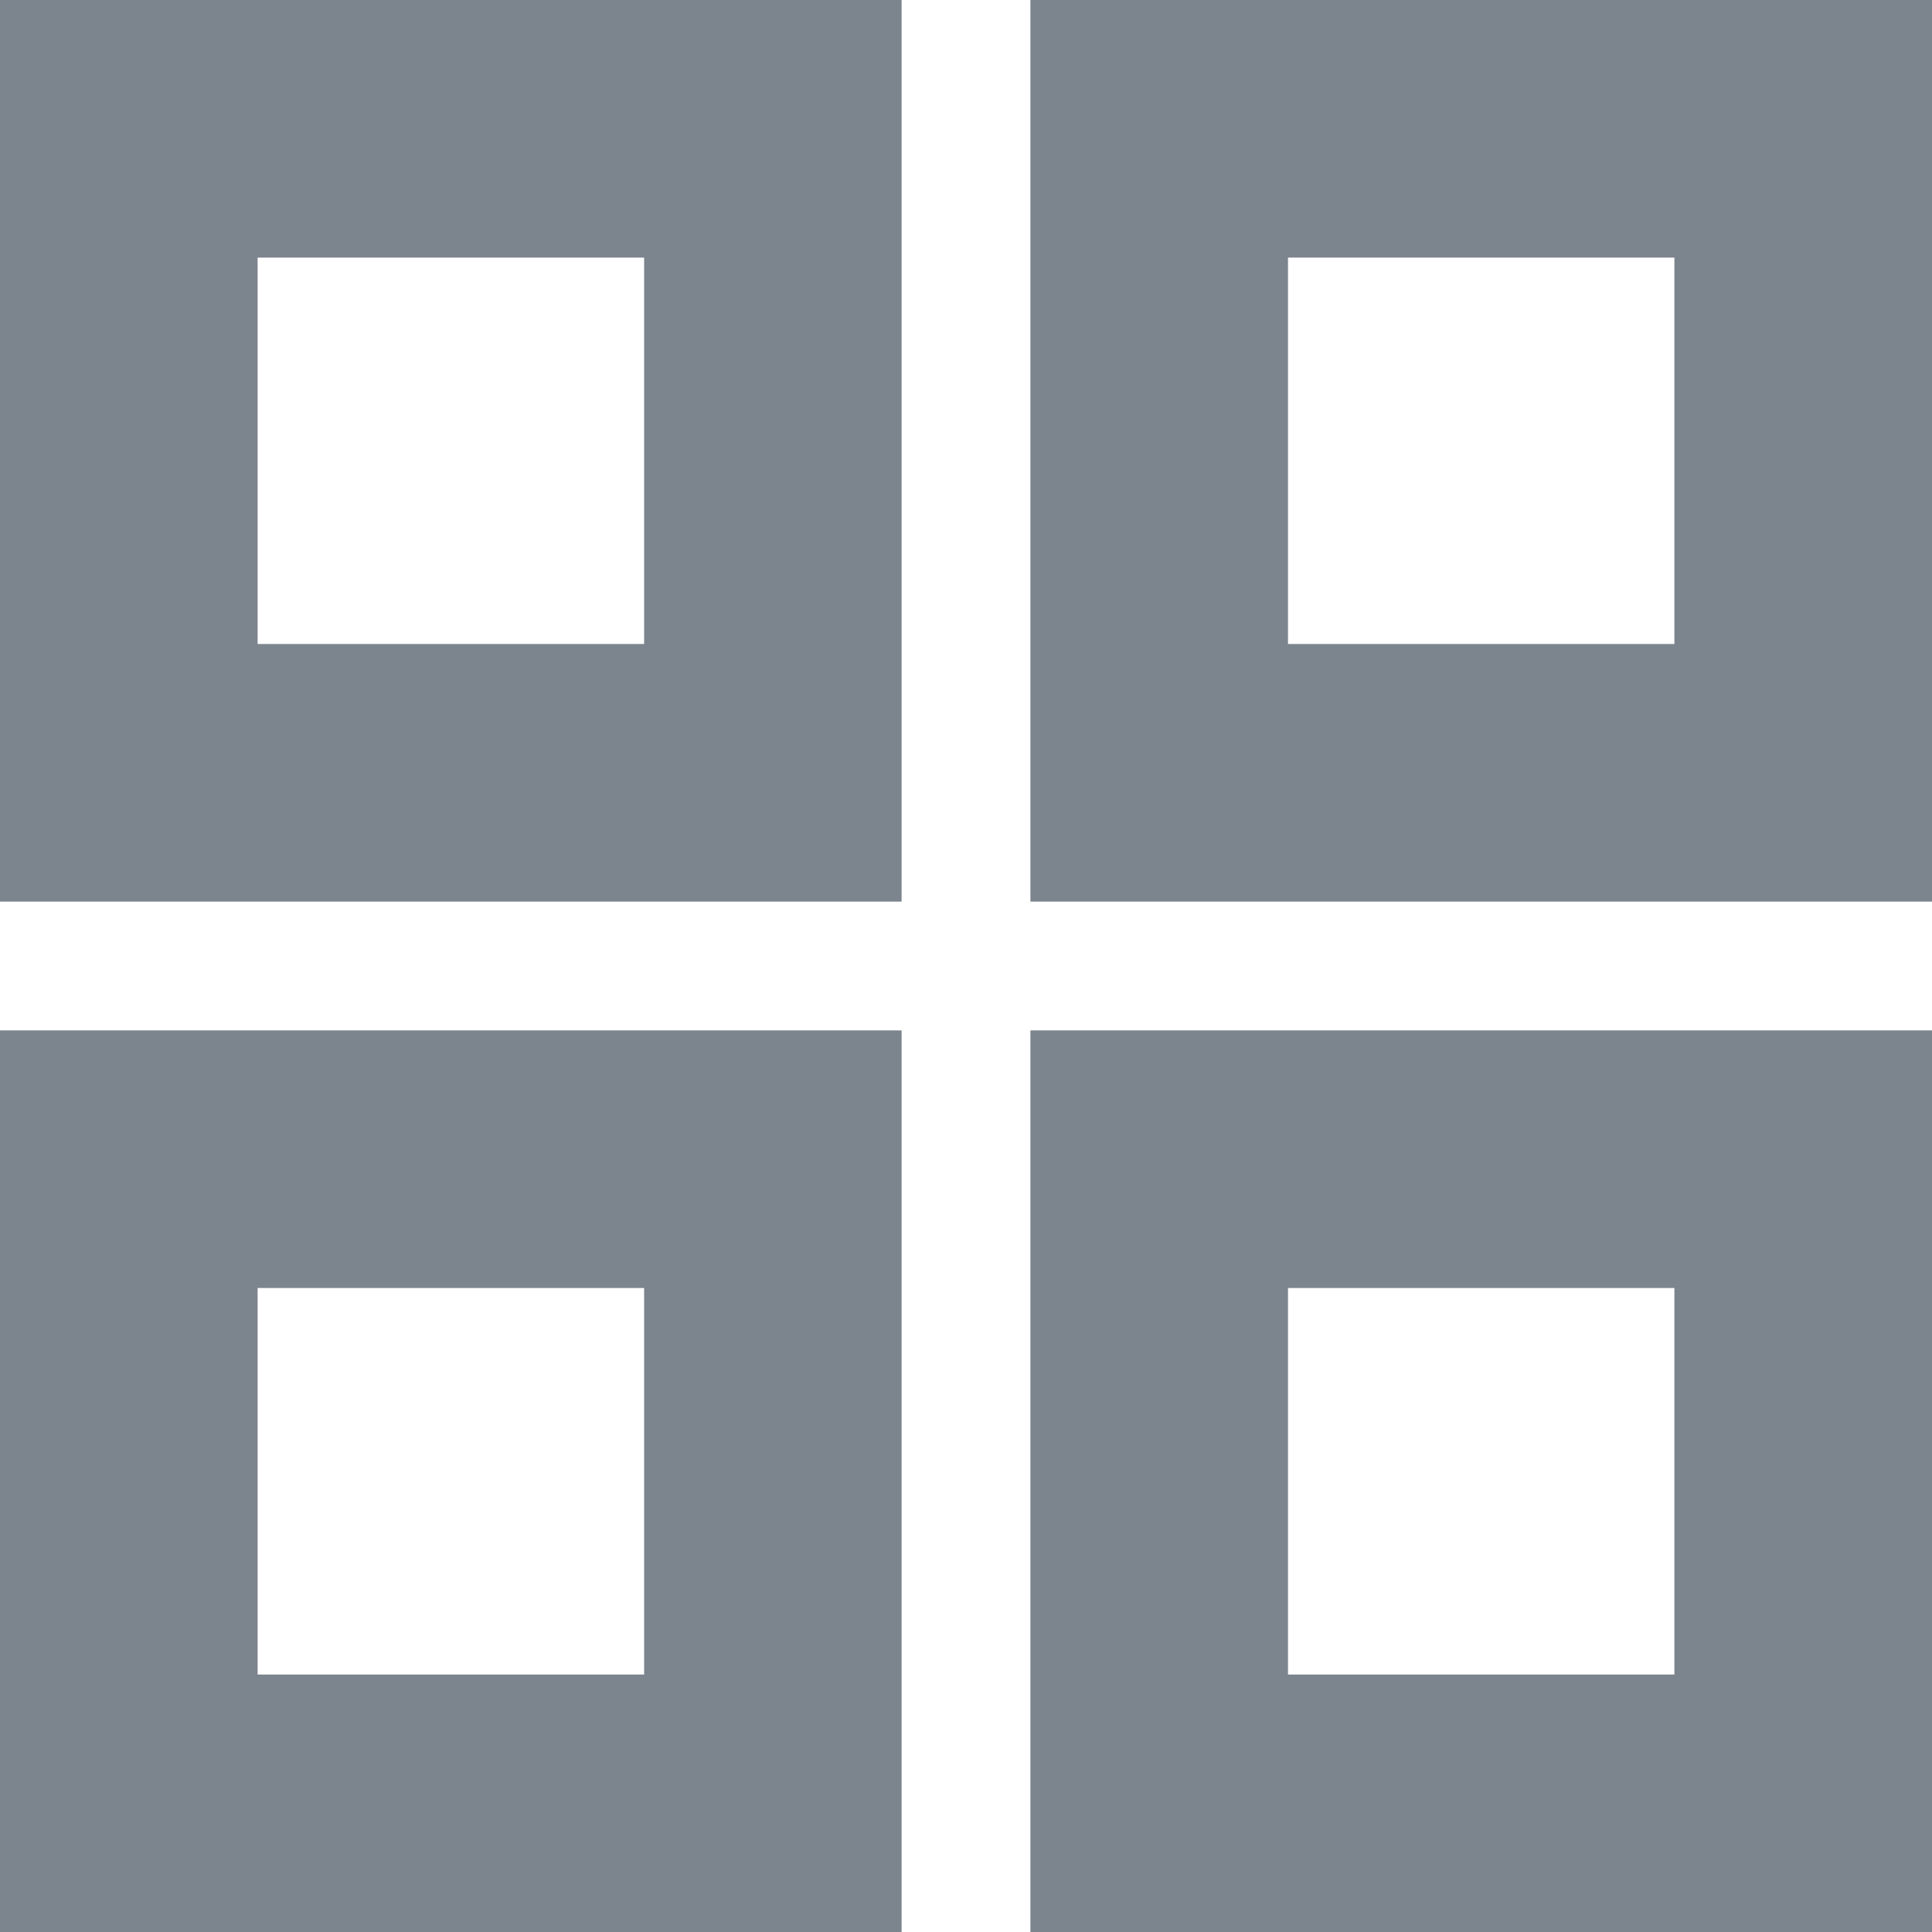 <?xml version="1.0" encoding="UTF-8"?>
<svg width="15px" height="15px" viewBox="0 0 15 15" version="1.1" xmlns="http://www.w3.org/2000/svg" xmlns:xlink="http://www.w3.org/1999/xlink">
    <!-- Generator: Sketch 50 (54983) - http://www.bohemiancoding.com/sketch -->
    <title>Group 4</title>
    <desc>Created with Sketch.</desc>
    <defs></defs>
    <g id="我的学习pc" stroke="none" stroke-width="1" fill="none" fill-rule="evenodd">
        <g id="基础课程-空白页" transform="translate(-1477, -283)" fill="#7C848E">
            <g id="Group-4" transform="translate(1477, 283)">
                <path d="M0,7 L7,7 L7,0 L0,0 L0,7 Z M2,5 L5.001,5 L5.001,2 L2,2 L2,5 Z" id="Fill-1"></path>
                <path d="M8,7 L15,7 L15,0 L8,0 L8,7 Z M10,5 L13,5 L13,2 L10,2 L10,5 Z" id="Fill-2"></path>
                <path d="M0,15 L7,15 L7,8 L0,8 L0,15 Z M2,13.001 L5.001,13.001 L5.001,10 L2,10 L2,13.001 Z" id="Fill-3"></path>
                <path d="M8,15 L15,15 L15,8 L8,8 L8,15 Z M10,13.001 L13,13.001 L13,10 L10,10 L10,13.001 Z" id="Fill-4"></path>
            </g>
        </g>
    </g>
</svg>